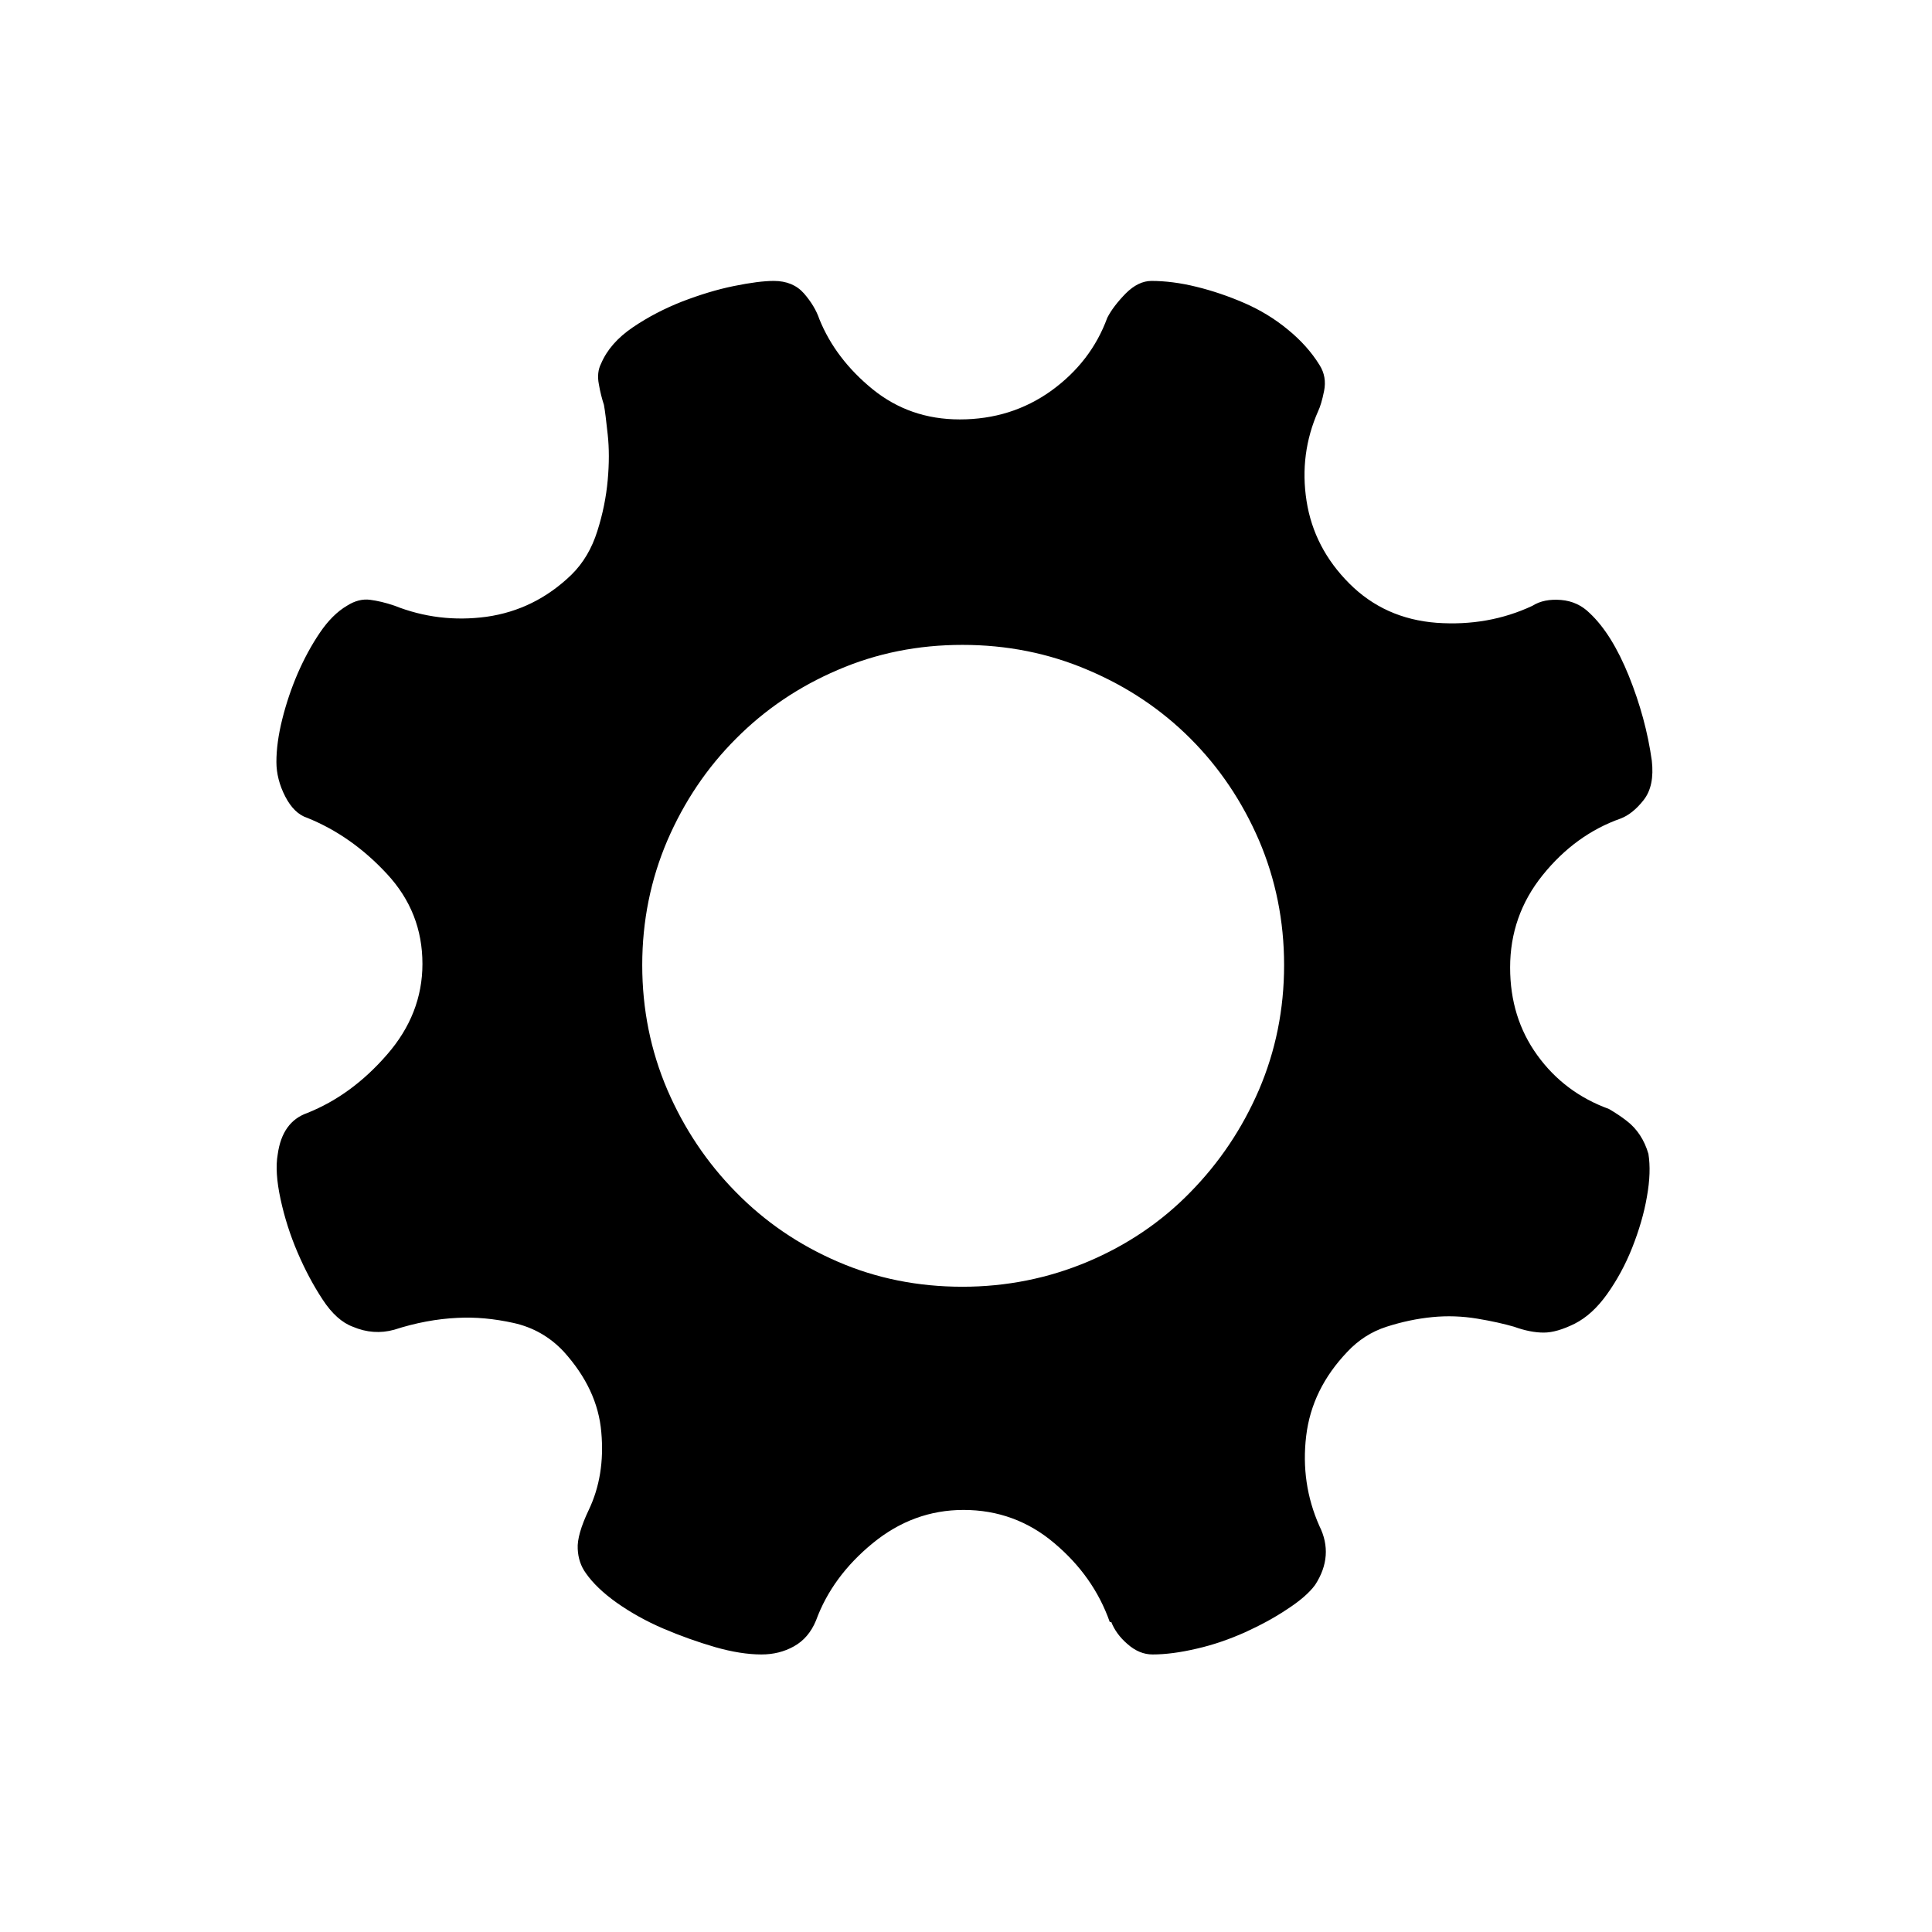 <?xml version="1.0" standalone="no"?><!DOCTYPE svg PUBLIC "-//W3C//DTD SVG 1.1//EN" "http://www.w3.org/Graphics/SVG/1.1/DTD/svg11.dtd"><svg t="1558430064271" class="icon" style="" viewBox="0 0 1024 1024" version="1.1" xmlns="http://www.w3.org/2000/svg" p-id="2558" xmlns:xlink="http://www.w3.org/1999/xlink" width="128" height="128"><defs><style type="text/css"></style></defs><path d="M873.7 611.6c1 6.3 0.8 13.8-0.8 22.7-1.5 8.8-4.2 17.9-7.8 27-3.6 9.1-8.1 17.3-13.3 24.6-5.2 7.3-10.9 12.5-17.2 15.7-6.3 3.1-11.7 4.7-16.4 4.7-4.7 0-9.9-1-15.7-3.1-5.2-1.5-11.7-3-19.6-4.3-7.8-1.3-15.8-1.6-23.8-0.8-8.1 0.8-16.1 2.5-24.2 5.1-8.1 2.6-15 7.1-20.8 13.3-12.5 13.1-19.8 27.9-21.8 44.6-2 16.7 0.3 32.6 7 47.7 5.2 10.4 4.5 20.9-2.3 31.3-3.1 4.2-8.1 8.5-14.9 12.9-6.7 4.5-14.2 8.5-22.3 12.2-8.1 3.6-16.6 6.6-25.4 8.6-8.9 2.1-16.7 3.1-23.5 3.1-4.7 0-9.1-1.8-13.3-5.5-4.2-3.6-7-7.6-8.6-11.7h-0.8c-5.7-16.2-15.5-30.1-29.4-41.8-13.8-11.7-29.9-17.6-48.1-17.6-17.8 0-33.8 5.9-48.1 17.6-14.3 11.7-24.4 25.4-30.1 41-2.6 6.3-6.5 10.8-11.7 13.7-5.2 2.9-10.9 4.3-17.2 4.3-7.3 0-15.5-1.3-24.6-3.9-9.3-2.7-18.5-6-27.4-9.8-9.1-3.9-17.3-8.5-24.7-13.7-7.3-5.2-12.7-10.4-16.4-15.7-2.6-3.6-4.1-7.9-4.3-12.9-0.3-4.9 1.7-11.9 5.9-20.7 5.7-12 8-25.7 6.6-41.1-1.3-15.4-8-29.5-19.9-42.7-7.3-7.8-16.2-12.9-26.6-15.2-10.4-2.3-20.3-3.2-29.7-2.7-10.9 0.5-22.2 2.6-33.6 6.3-7.3 2-14.6 1.5-21.9-1.6-5.7-2.1-11.1-6.9-16-14.4-5-7.6-9.4-15.9-13.3-25-3.9-9.1-6.9-18.5-9-28.2-2.1-9.7-2.6-17.6-1.5-23.8 1.6-11.5 6.8-18.8 15.7-21.9 15.7-6.3 29.7-16.5 42.2-30.9 12.5-14.3 18.8-30.4 18.8-48.1 0-18.3-6.2-34.1-18.8-47.7-12.5-13.5-26.6-23.4-42.2-29.7-4.7-1.5-8.6-5.3-11.7-11.3-3.1-6-4.7-12.2-4.7-18.3 0-6.8 1-14.3 3.1-22.7 2.1-8.4 4.8-16.4 8.2-24.3 3.4-7.8 7.3-15 11.7-21.5 4.4-6.5 9.2-11.3 14.5-14.4 4.1-2.6 8.2-3.6 12.1-3.1 3.9 0.5 8.2 1.5 12.9 3.1 15.6 6.2 31.9 8.2 48.9 5.9 16.9-2.4 32-9.7 45-22.3 6.3-6.2 10.8-13.9 13.7-23.1 2.9-9.1 4.7-18.1 5.5-27 0.8-8.8 0.8-16.9 0-24.2-0.8-7.3-1.4-12.5-2-15.7-1-3.1-2-6.8-2.7-11-0.8-4.1-0.4-7.8 1.2-10.9 3.1-7.3 8.7-13.7 16.8-19.2 8.1-5.5 16.8-10 26.2-13.7 9.4-3.6 18.5-6.4 27.4-8.2 8.8-1.8 15.9-2.7 21.1-2.7 6.8 0 12.1 2.2 16 6.6 3.9 4.5 6.6 9 8.2 13.7 5.7 14.1 15.2 26.5 28.2 37.1 13.1 10.6 28.4 16 46.2 16 18.3 0 34.4-5.1 48.5-15.2 14.1-10.2 24-23.1 29.7-38.7 2.1-4.1 5.4-8.4 9.8-12.9 4.4-4.4 9-6.6 13.6-6.6 7.3 0 15.3 1 23.8 3.1 8.6 2.1 17.1 5 25.4 8.6 8.3 3.6 16.1 8.3 23.1 14.1 7 5.7 12.6 12 16.8 18.8 2.6 4.1 3.4 8.7 2.4 13.7s-2.1 8.5-3.1 10.6c-6.7 15.1-8.8 31-6.2 47.7 2.6 16.7 10.2 31.3 22.7 43.8 12.5 12.5 27.9 19.4 46.2 20.8 18.3 1.3 35.2-1.7 50.8-9 4.1-2.6 9.2-3.6 15.2-3.1s11.1 2.9 15.2 7c7.8 7.3 14.7 18.4 20.7 33.2 6 14.9 10.1 29.9 12.2 45 1 8.9-0.4 15.8-4.3 20.8s-8 8.2-12.1 9.8c-16.2 5.7-30 15.8-41.5 30.1s-17.2 30.6-17.2 48.9c0 17.8 4.8 33.2 14.4 46.5 9.6 13.3 22.3 22.8 38 28.5 3.6 2.1 6.7 4.2 9.4 6.3 5.5 4.2 9.4 10.2 11.5 17.5zM510.1 682c23.4 0 45.6-4.5 66.5-13.3 20.8-8.8 39-21.1 54.3-36.8 15.4-15.7 27.5-33.7 36.4-54.3 8.8-20.6 13.3-42.6 13.3-66.1 0-23.4-4.5-45.5-13.3-66.1-8.9-20.6-21-38.6-36.4-54-15.4-15.4-33.5-27.5-54.3-36.3-20.8-8.9-43-13.3-66.5-13.3s-45.5 4.4-66.1 13.3c-20.6 8.8-38.6 21-53.9 36.4-15.4 15.4-27.5 33.4-36.4 54-8.8 20.6-13.3 42.6-13.3 66 0 23.5 4.5 45.5 13.3 66.1 8.9 20.6 21 38.7 36.4 54.3 15.4 15.7 33.3 27.9 53.9 36.8 20.5 8.9 42.6 13.3 66.1 13.3z m0 0" p-id="2559"></path></svg>